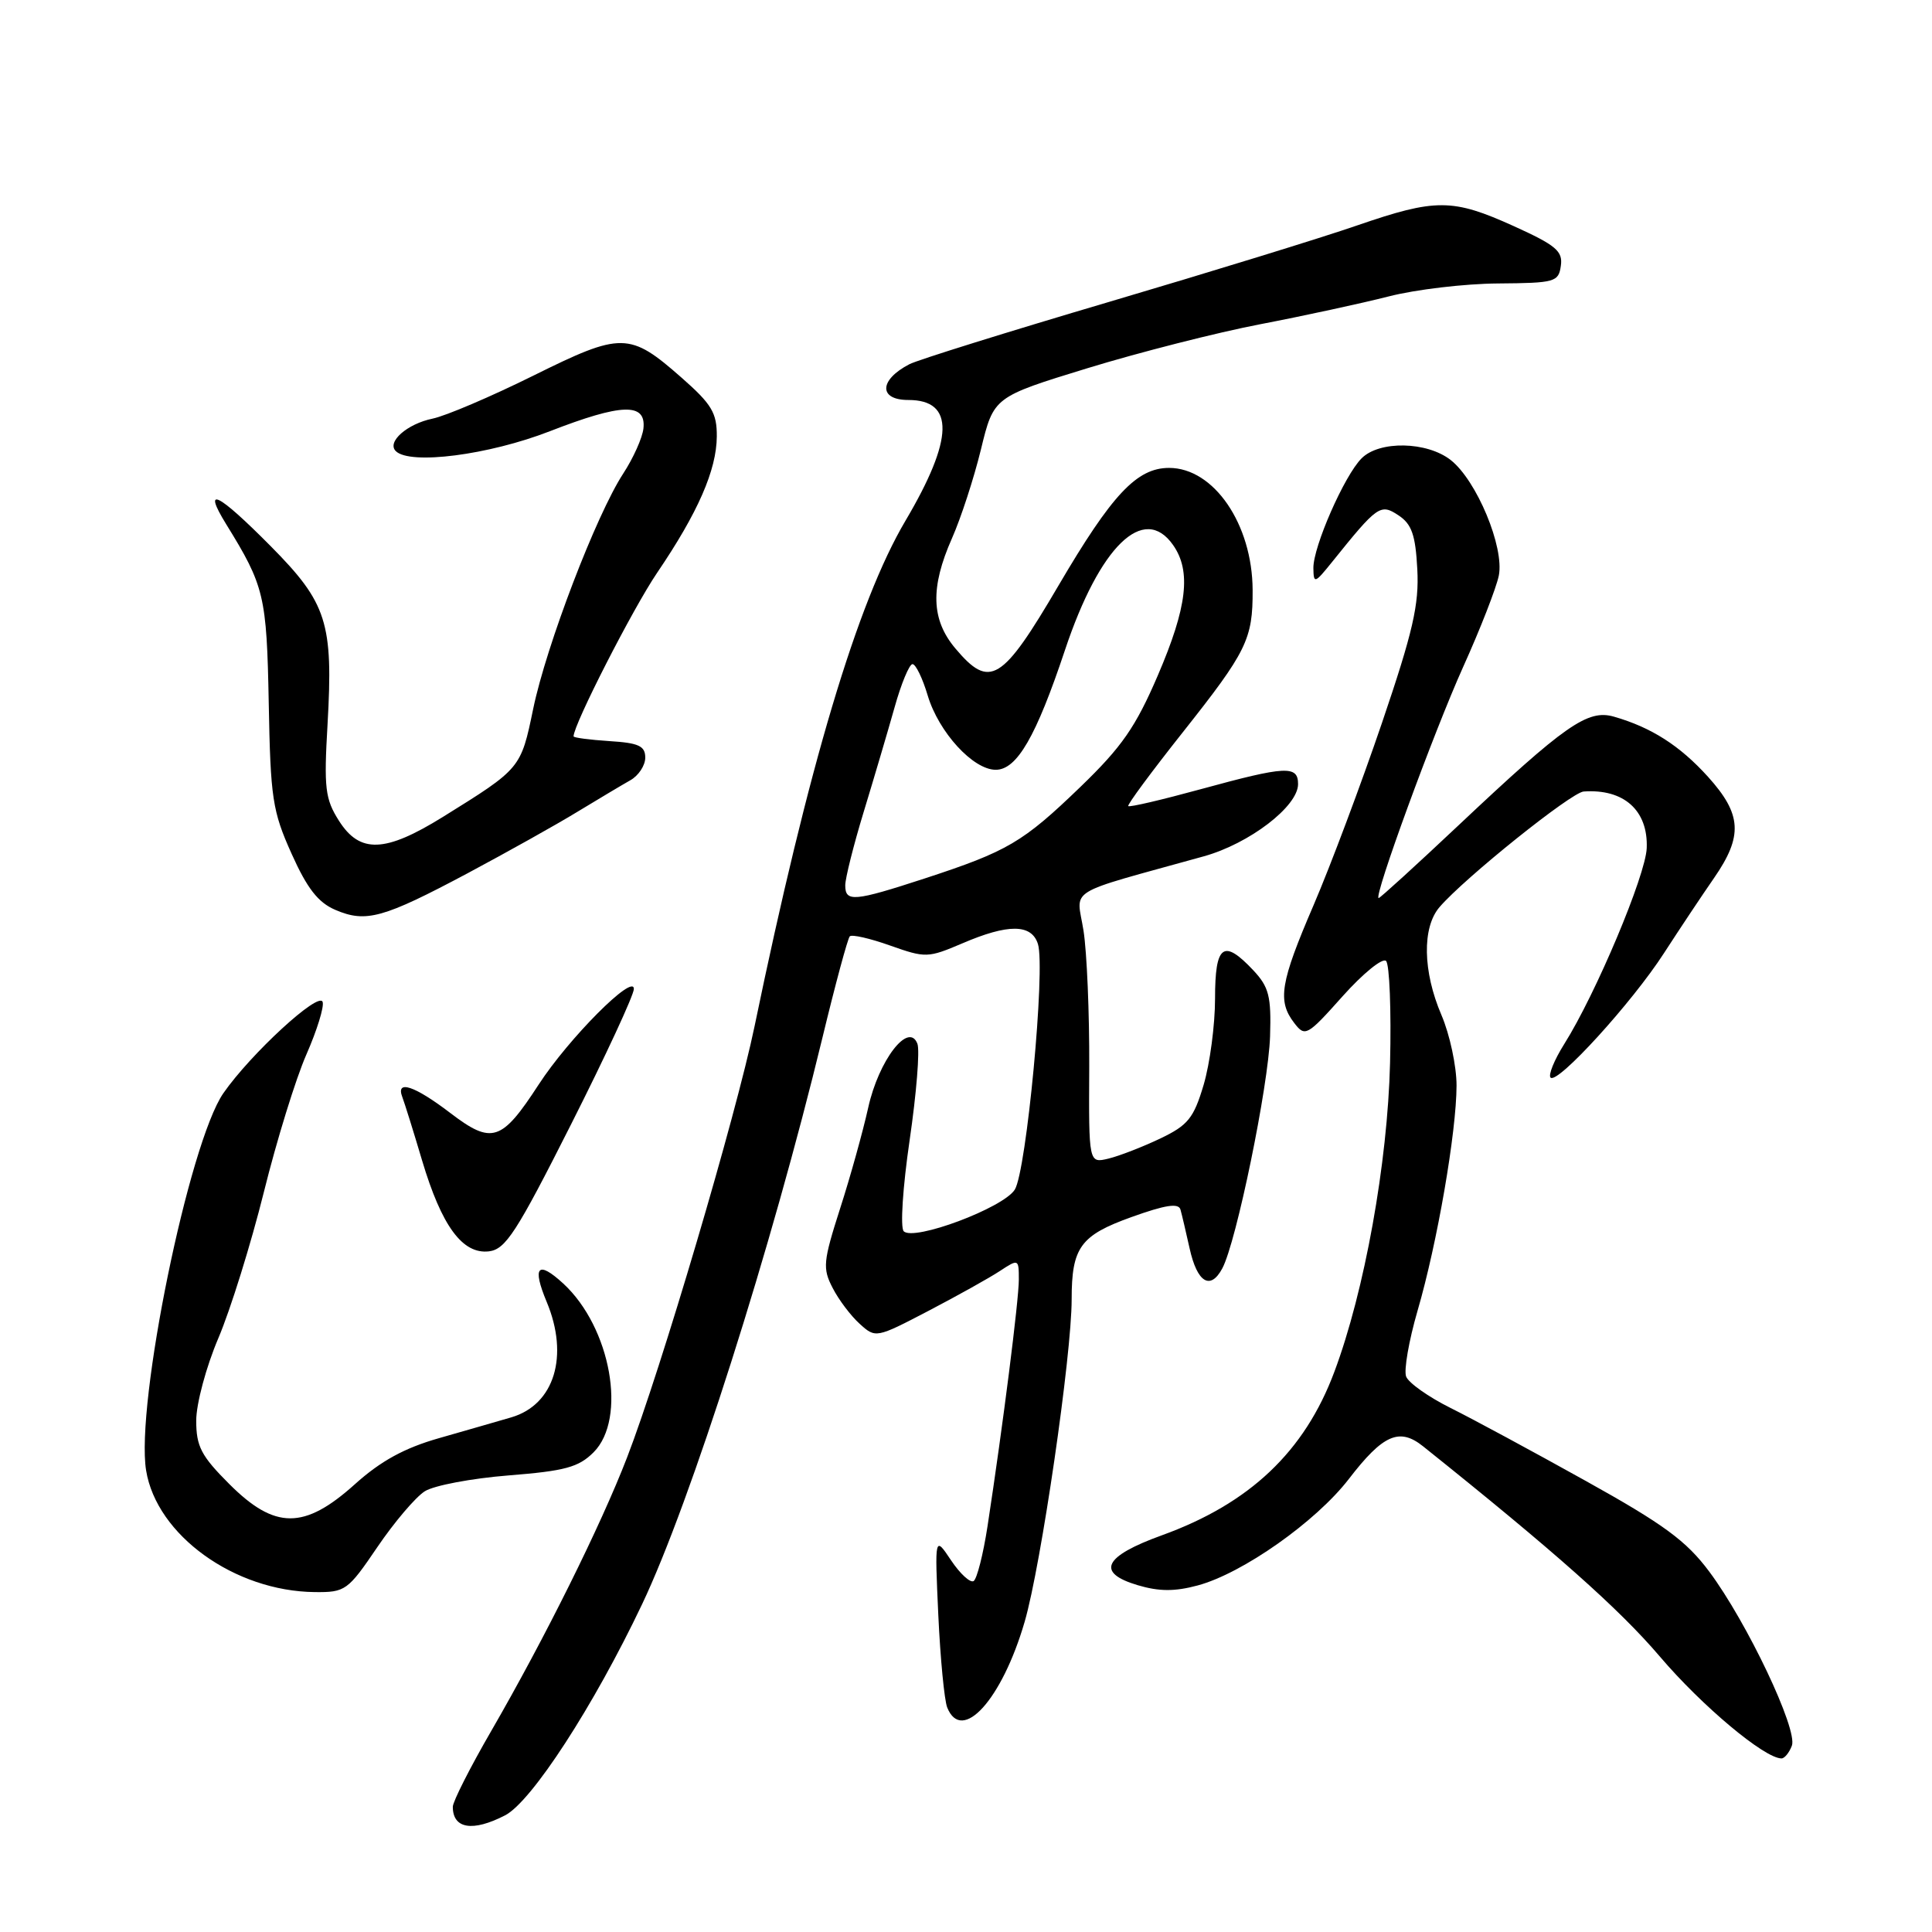 <?xml version="1.0" encoding="UTF-8" standalone="no"?>
<!DOCTYPE svg PUBLIC "-//W3C//DTD SVG 1.1//EN" "http://www.w3.org/Graphics/SVG/1.1/DTD/svg11.dtd" >
<svg xmlns="http://www.w3.org/2000/svg" xmlns:xlink="http://www.w3.org/1999/xlink" version="1.1" viewBox="0 0 256 256">
 <g >
 <path fill="currentColor"
d=" M 66.93 240.54 C 70.45 238.72 78.67 226.05 85.07 212.59 C 91.49 199.11 102.25 165.30 108.97 137.53 C 110.69 130.40 112.33 124.34 112.60 124.07 C 112.88 123.79 115.28 124.34 117.95 125.29 C 122.64 126.95 122.96 126.94 127.49 125.01 C 133.58 122.39 136.68 122.41 137.53 125.08 C 138.55 128.30 136.01 155.19 134.46 157.64 C 132.91 160.07 121.09 164.49 119.75 163.15 C 119.27 162.67 119.62 157.31 120.53 151.09 C 121.43 144.93 121.90 139.17 121.56 138.30 C 120.41 135.31 116.43 140.48 115.04 146.78 C 114.34 149.93 112.67 155.95 111.31 160.16 C 109.07 167.16 108.98 168.07 110.33 170.66 C 111.13 172.23 112.75 174.37 113.92 175.42 C 116.02 177.33 116.10 177.31 123.00 173.71 C 126.83 171.71 131.10 169.33 132.48 168.42 C 134.96 166.79 135.00 166.81 135.00 169.55 C 135.00 172.28 132.90 188.86 130.85 202.25 C 130.28 205.96 129.45 209.22 129.01 209.50 C 128.56 209.77 127.22 208.54 126.02 206.75 C 123.85 203.50 123.85 203.50 124.33 214.00 C 124.60 219.78 125.13 225.29 125.51 226.25 C 127.45 231.09 132.77 225.21 135.77 214.90 C 137.95 207.42 142.00 179.62 142.00 172.17 C 142.00 165.29 143.15 163.70 149.92 161.27 C 154.43 159.65 156.17 159.38 156.42 160.28 C 156.61 160.95 157.15 163.27 157.63 165.42 C 158.63 169.95 160.38 171.02 161.96 168.07 C 163.82 164.61 168.08 143.87 168.29 137.32 C 168.46 132.01 168.14 130.78 166.07 128.57 C 162.11 124.36 161.00 125.17 161.00 132.32 C 161.00 135.79 160.32 140.93 159.49 143.74 C 158.17 148.17 157.42 149.10 153.74 150.86 C 151.41 151.97 148.32 153.17 146.88 153.52 C 144.26 154.15 144.26 154.15 144.33 141.33 C 144.36 134.27 144.02 126.17 143.57 123.31 C 142.66 117.52 140.80 118.67 159.50 113.47 C 165.55 111.79 172.00 106.85 172.00 103.90 C 172.00 101.40 170.41 101.48 159.15 104.56 C 154.00 105.97 149.66 106.99 149.50 106.81 C 149.34 106.64 152.59 102.25 156.71 97.05 C 165.21 86.32 166.01 84.70 165.98 78.18 C 165.94 69.45 160.84 62.00 154.91 62.00 C 150.64 62.00 147.35 65.50 140.25 77.60 C 132.77 90.36 131.15 91.34 126.59 85.92 C 123.38 82.11 123.25 77.86 126.14 71.33 C 127.32 68.67 129.05 63.37 129.98 59.55 C 131.67 52.60 131.67 52.60 144.09 48.79 C 150.91 46.70 161.22 44.07 167.00 42.96 C 172.78 41.85 180.43 40.19 184.00 39.28 C 187.57 38.36 194.10 37.59 198.50 37.56 C 206.05 37.50 206.52 37.37 206.82 35.22 C 207.10 33.28 206.18 32.50 200.60 29.97 C 192.47 26.29 190.26 26.28 179.83 29.87 C 175.25 31.46 160.47 36.01 147.00 39.99 C 133.53 43.97 121.60 47.69 120.50 48.26 C 116.47 50.35 116.40 53.00 120.36 53.00 C 126.52 53.00 126.39 58.15 119.98 69.00 C 113.61 79.77 107.12 101.50 99.98 136.00 C 97.53 147.80 87.57 181.52 83.09 193.12 C 79.60 202.17 72.18 217.10 65.11 229.33 C 62.30 234.18 60.00 238.72 60.00 239.41 C 60.00 242.33 62.63 242.76 66.93 240.54 Z  M 237.43 231.32 C 238.25 229.19 231.48 214.94 226.48 208.24 C 223.45 204.18 220.48 201.99 210.14 196.24 C 203.19 192.37 195.12 188.01 192.20 186.56 C 189.29 185.11 186.64 183.24 186.32 182.40 C 186.00 181.57 186.68 177.65 187.83 173.69 C 190.45 164.71 192.99 149.99 193.00 143.83 C 193.00 141.27 192.10 137.07 191.00 134.50 C 188.52 128.72 188.42 122.89 190.75 120.19 C 194.09 116.31 208.20 105.00 209.84 104.88 C 215.17 104.50 218.39 107.38 218.20 112.37 C 218.06 115.99 211.47 131.67 207.27 138.34 C 205.94 140.46 205.13 142.46 205.46 142.79 C 206.37 143.70 216.26 132.85 220.49 126.29 C 222.55 123.11 225.53 118.63 227.12 116.34 C 230.97 110.77 230.80 107.90 226.33 102.94 C 222.58 98.79 218.80 96.38 213.85 94.96 C 210.38 93.96 207.40 96.04 193.26 109.36 C 187.63 114.66 182.87 119.00 182.68 119.00 C 181.94 119.00 189.98 97.01 193.88 88.36 C 196.15 83.34 198.27 77.89 198.60 76.27 C 199.35 72.51 195.67 63.67 192.23 60.96 C 189.08 58.49 182.78 58.36 180.42 60.73 C 178.14 63.00 173.99 72.46 174.03 75.28 C 174.06 77.37 174.21 77.32 176.48 74.50 C 182.54 66.96 182.91 66.70 185.30 68.28 C 187.06 69.44 187.56 70.87 187.80 75.42 C 188.05 80.11 187.23 83.69 183.11 95.81 C 180.36 103.89 176.29 114.74 174.06 119.93 C 169.63 130.22 169.24 132.63 171.50 135.56 C 172.93 137.42 173.20 137.28 177.91 132.00 C 180.62 128.97 183.20 126.88 183.66 127.33 C 184.12 127.79 184.36 133.87 184.19 140.83 C 183.87 154.09 180.81 171.09 176.81 181.77 C 172.86 192.35 165.59 199.23 153.94 203.44 C 146.23 206.23 145.19 208.38 150.73 210.04 C 153.58 210.89 155.65 210.90 158.70 210.08 C 164.65 208.48 174.37 201.63 178.73 195.97 C 183.26 190.08 185.42 189.13 188.56 191.64 C 206.04 205.62 214.58 213.21 219.93 219.49 C 225.51 226.05 233.81 233.00 236.06 233.00 C 236.46 233.00 237.08 232.24 237.43 231.32 Z  M 50.00 205.00 C 52.24 201.70 55.07 198.37 56.29 197.60 C 57.51 196.83 62.50 195.89 67.40 195.50 C 74.86 194.91 76.67 194.42 78.65 192.44 C 83.11 187.98 80.94 175.89 74.64 170.08 C 71.25 166.96 70.48 167.82 72.44 172.51 C 75.43 179.67 73.46 186.12 67.77 187.80 C 65.97 188.33 61.64 189.57 58.15 190.57 C 53.59 191.87 50.44 193.59 47.00 196.69 C 40.31 202.70 36.42 202.69 30.37 196.63 C 26.66 192.92 26.00 191.66 26.00 188.24 C 26.00 186.02 27.31 181.12 28.93 177.32 C 30.54 173.54 33.25 164.83 34.96 157.97 C 36.66 151.11 39.20 142.90 40.60 139.72 C 42.00 136.53 42.97 133.40 42.75 132.76 C 42.27 131.31 33.22 139.64 29.60 144.85 C 25.04 151.44 17.94 186.08 19.36 194.84 C 20.75 203.41 31.07 210.85 41.71 210.96 C 45.76 211.00 46.09 210.76 50.00 205.00 Z  M 75.66 149.00 C 80.24 139.93 83.99 131.84 83.99 131.04 C 84.00 128.90 75.35 137.59 71.37 143.72 C 66.46 151.27 65.18 151.68 59.67 147.48 C 54.93 143.86 52.41 143.02 53.31 145.37 C 53.60 146.13 54.78 149.89 55.92 153.74 C 58.52 162.46 61.28 166.22 64.79 165.81 C 67.00 165.54 68.44 163.31 75.66 149.00 Z  M 62.00 115.69 C 67.22 112.90 73.76 109.25 76.52 107.56 C 79.29 105.88 82.44 104.00 83.52 103.39 C 84.61 102.78 85.50 101.43 85.50 100.39 C 85.50 98.84 84.63 98.44 80.75 98.20 C 78.14 98.03 76.00 97.75 76.00 97.57 C 76.00 96.01 83.86 80.63 87.07 75.90 C 92.48 67.93 94.95 62.29 94.98 57.83 C 95.00 54.71 94.31 53.56 90.33 50.06 C 83.42 43.98 82.38 43.97 70.66 49.78 C 65.07 52.55 59.07 55.11 57.32 55.47 C 53.94 56.17 51.23 58.56 52.44 59.77 C 54.31 61.64 64.77 60.29 72.86 57.14 C 82.39 53.44 85.62 53.34 85.26 56.76 C 85.13 58.00 83.92 60.70 82.58 62.75 C 79.01 68.22 72.39 85.52 70.65 93.93 C 69.01 101.84 69.03 101.82 58.68 108.25 C 51.02 113.00 47.68 113.12 44.91 108.75 C 43.08 105.87 42.91 104.43 43.40 96.00 C 44.17 82.50 43.34 79.91 35.85 72.35 C 28.84 65.28 26.76 64.25 29.97 69.46 C 35.03 77.65 35.34 78.93 35.61 93.18 C 35.84 105.76 36.10 107.48 38.63 113.11 C 40.70 117.73 42.15 119.59 44.45 120.57 C 48.50 122.30 50.77 121.67 62.00 115.69 Z  M 112.00 117.31 C 112.00 116.38 113.10 111.99 114.45 107.56 C 115.80 103.13 117.64 96.91 118.53 93.75 C 119.41 90.59 120.49 88.00 120.91 88.00 C 121.34 88.00 122.25 89.88 122.93 92.17 C 124.39 97.03 128.94 102.00 131.94 102.00 C 134.75 102.00 137.29 97.60 141.11 86.15 C 145.71 72.36 151.56 66.68 155.44 72.22 C 157.87 75.68 157.31 80.44 153.42 89.49 C 150.48 96.34 148.64 98.98 143.17 104.26 C 135.54 111.62 133.53 112.80 122.53 116.40 C 113.15 119.46 112.00 119.56 112.00 117.31 Z "/>
</g>
</svg>